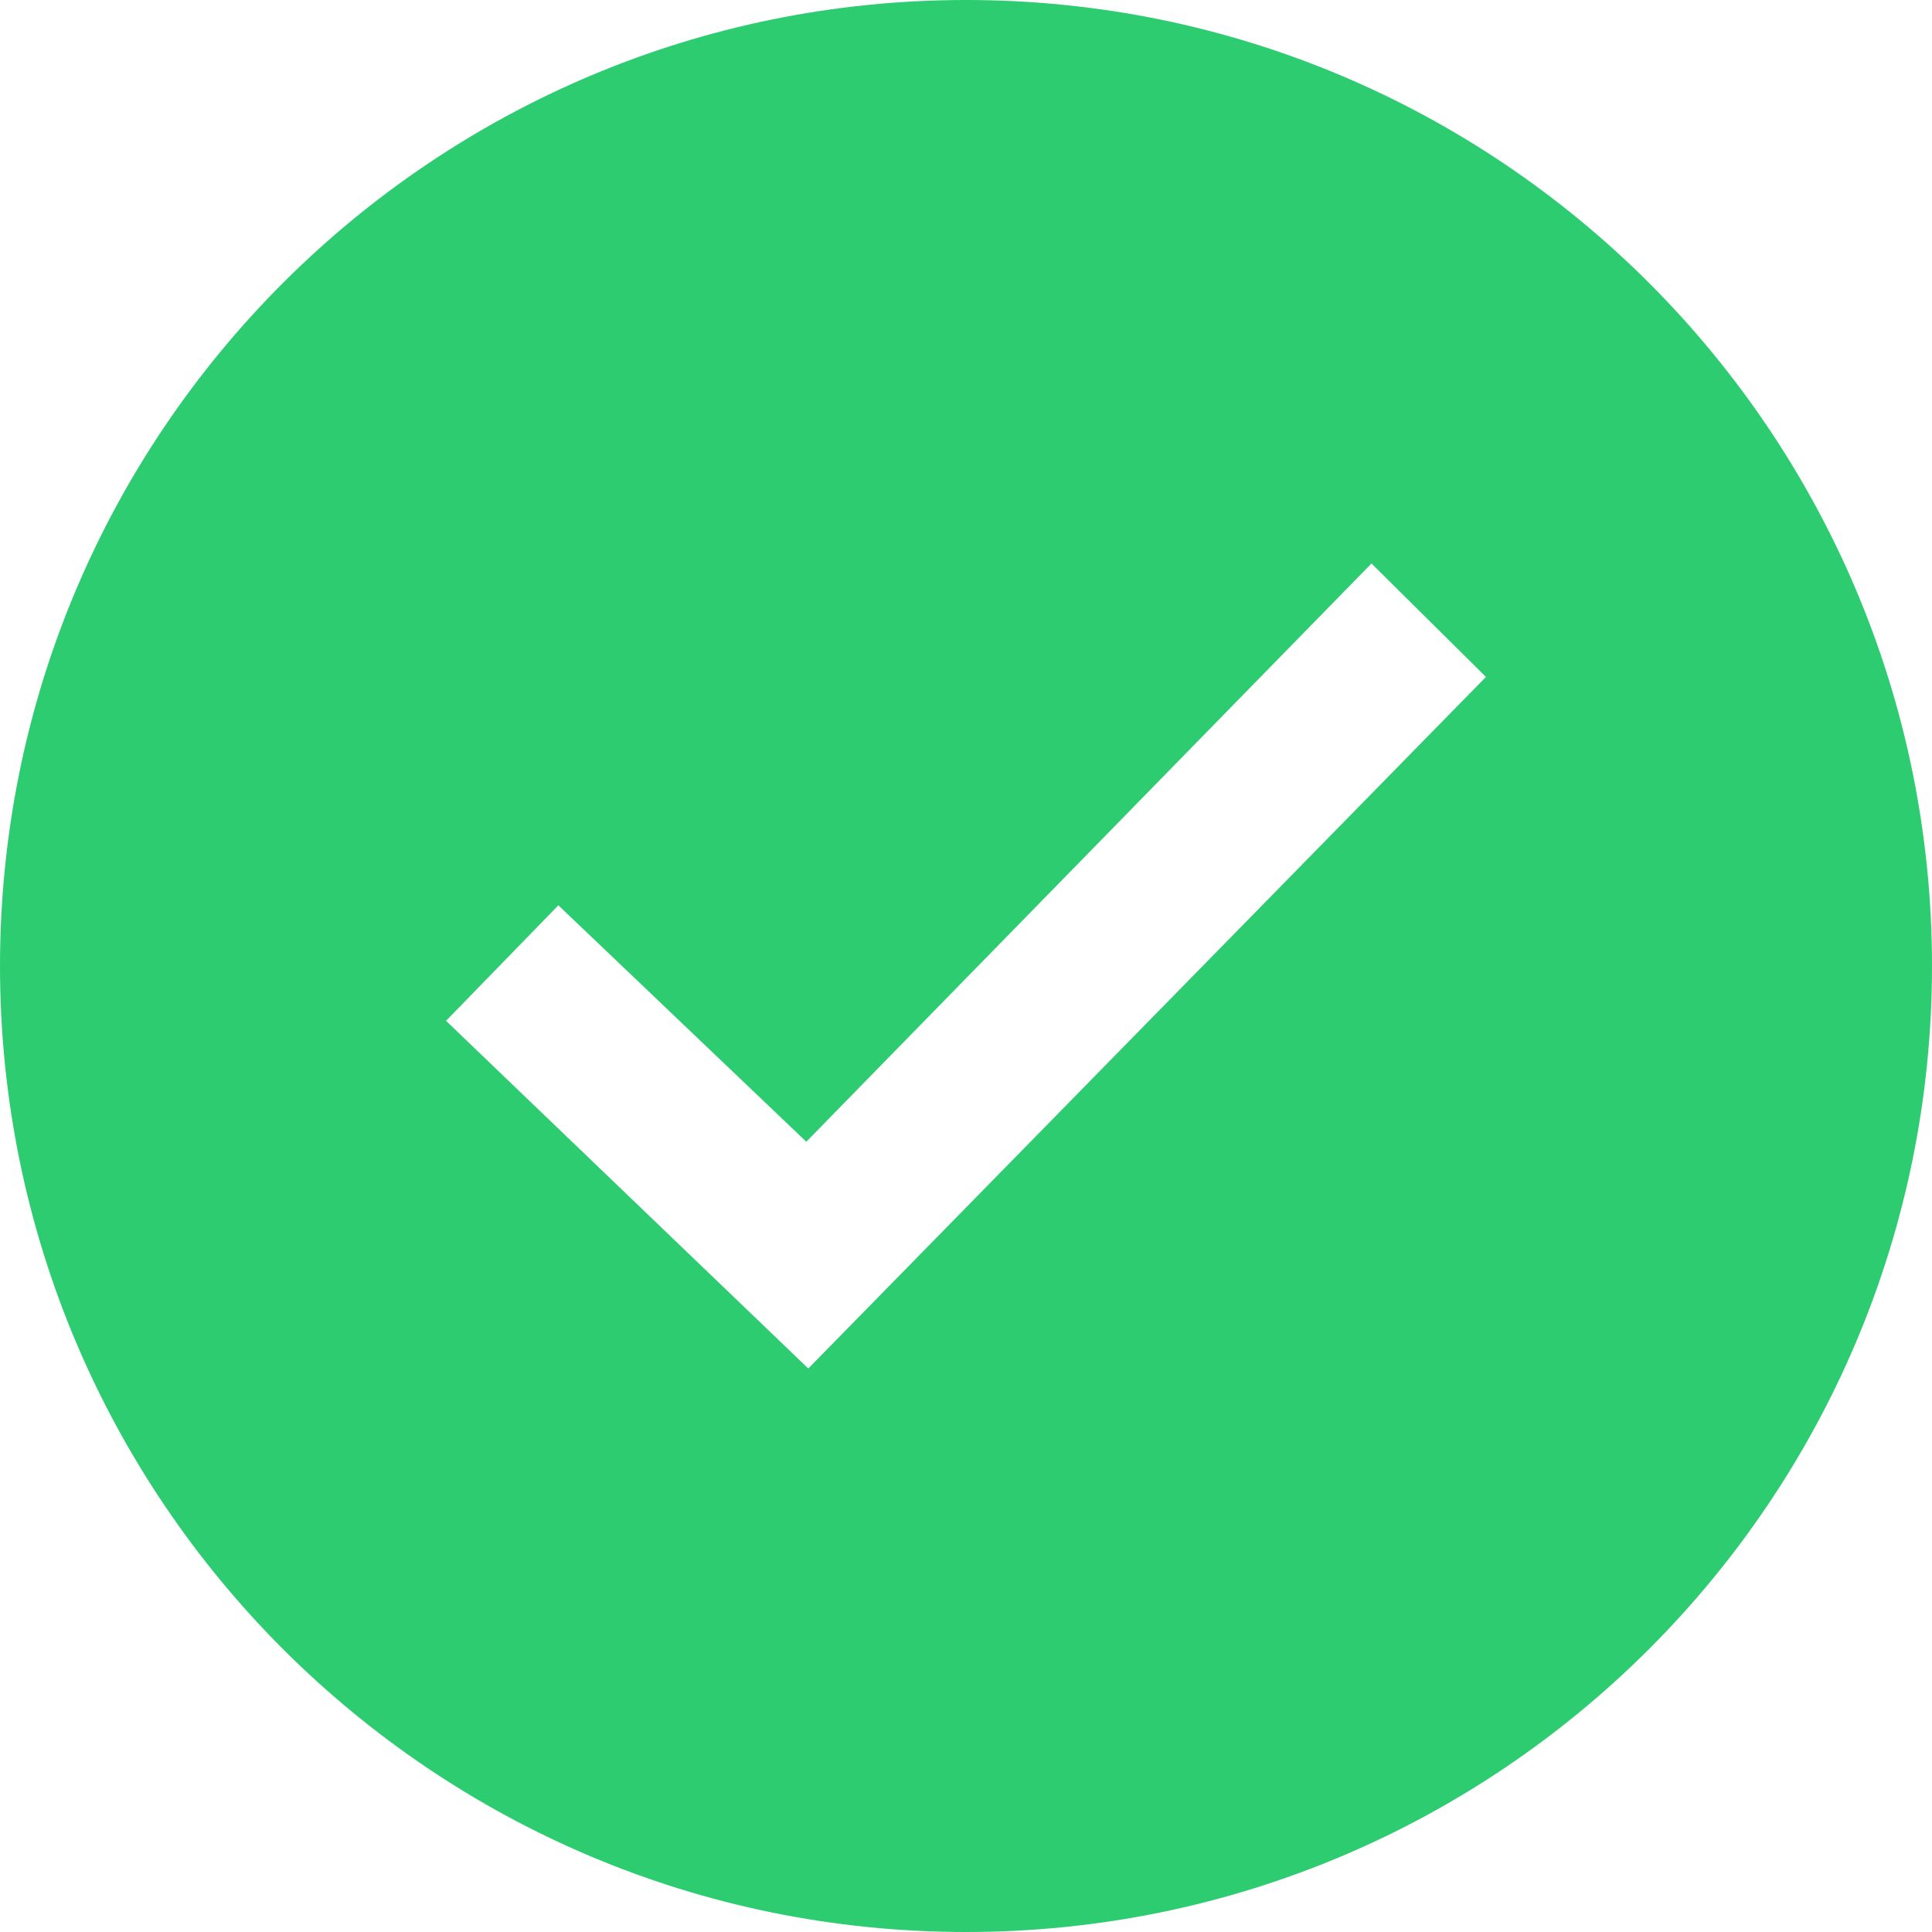 <?xml version="1.0" ?><svg height="24" viewBox="0 0 24 24" width="24" xmlns="http://www.w3.org/2000/svg"><defs xmlns="http://www.w3.org/2000/svg"><style>
      .pcls-1 {
        fill: #2ecc71;
        fill-rule: evenodd;
      }
    </style></defs><path class="pcls-1" d="M12 0c-6.627 0-12 5.373-12 12s5.373 12 12 12 12-5.373 12-12-5.373-12-12-12zm-1.959 17l-4.5-4.319 1.395-1.435 3.08 2.937 7.021-7.183 1.422 1.409-8.418 8.591z" />
</svg>